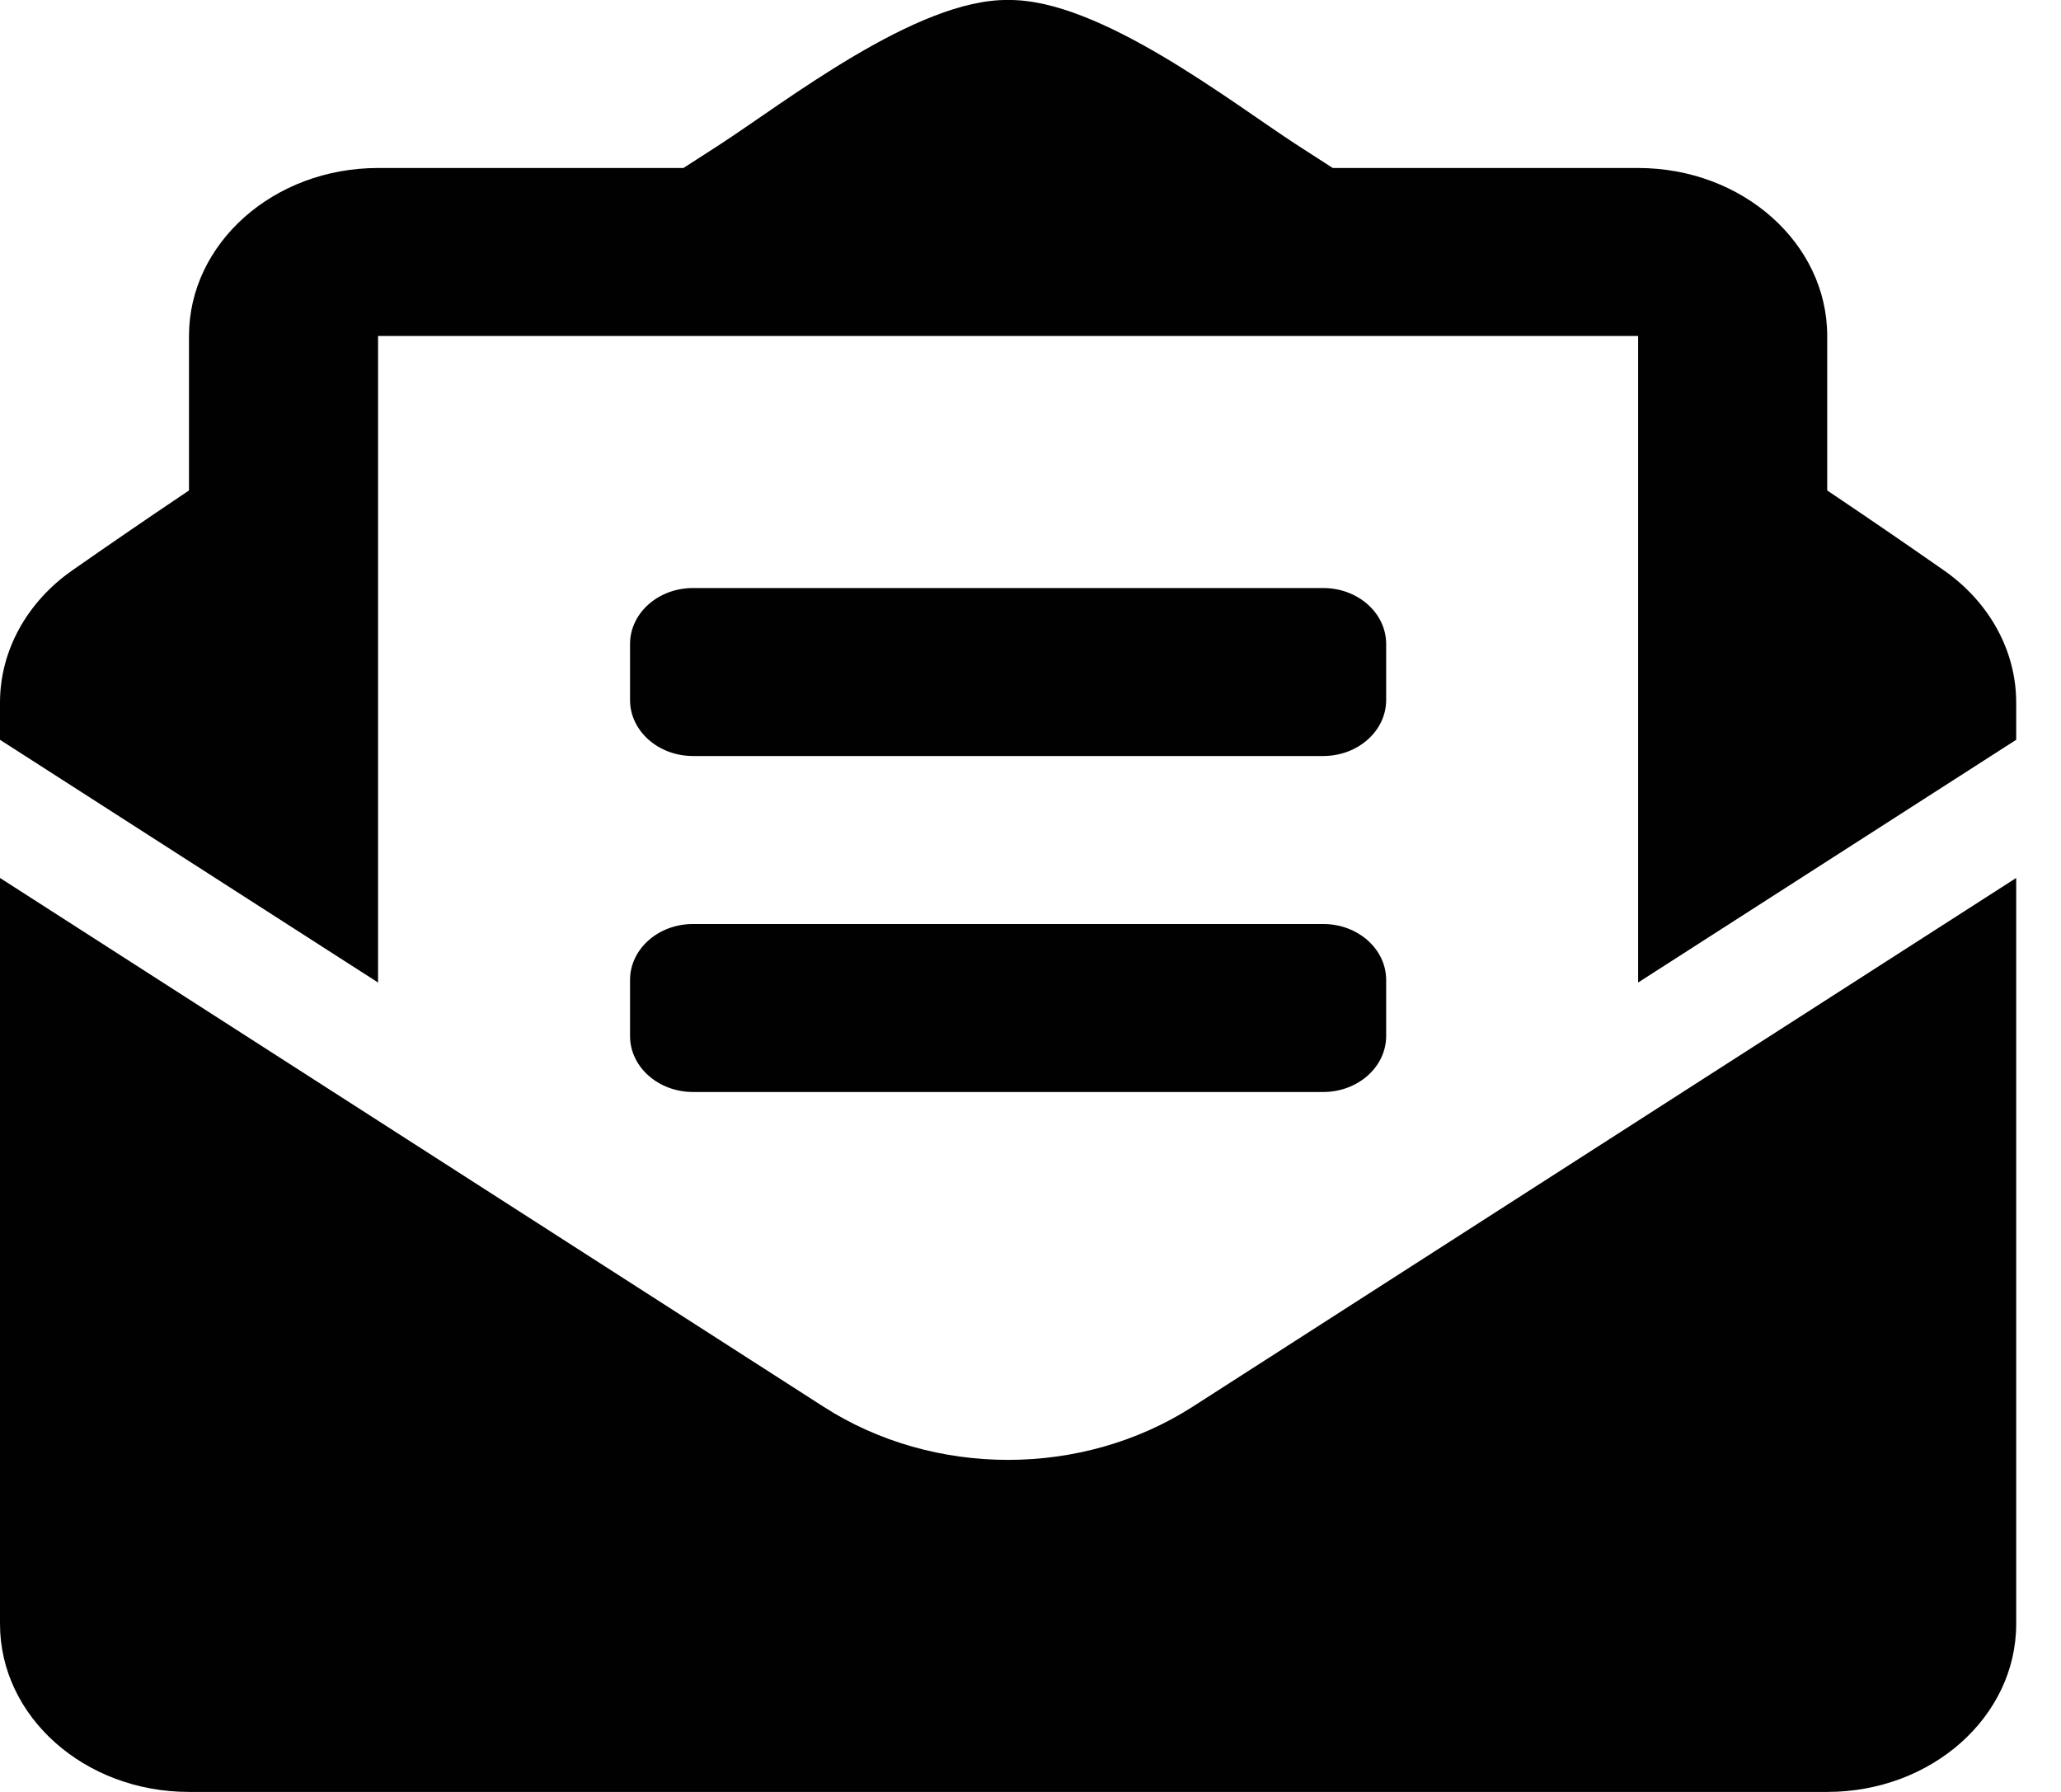 <svg width="23" height="20" viewBox="0 0 23 20" fill="none" xmlns="http://www.w3.org/2000/svg">
<g clip-path="url(#clip0_2_1199)">
<path d="M7.734 8.438H14.766C15.154 8.438 15.469 8.158 15.469 7.813V7.188C15.469 6.842 15.154 6.563 14.766 6.563H7.734C7.346 6.563 7.031 6.842 7.031 7.188V7.813C7.031 8.158 7.346 8.438 7.734 8.438ZM7.031 11.563C7.031 11.908 7.346 12.188 7.734 12.188H14.766C15.154 12.188 15.469 11.908 15.469 11.563V10.938C15.469 10.592 15.154 10.313 14.766 10.313H7.734C7.346 10.313 7.031 10.592 7.031 10.938V11.563ZM11.25 16.294C10.528 16.294 9.807 16.097 9.191 15.701L0 9.799V18.125C0 19.161 0.944 20 2.109 20H20.391C21.556 20 22.5 19.161 22.5 18.125V9.799L13.309 15.701C12.693 16.096 11.972 16.294 11.25 16.294ZM21.692 6.365C21.303 6.094 20.934 5.839 20.391 5.474V3.75C20.391 2.715 19.446 1.875 18.281 1.875H14.873C14.74 1.789 14.615 1.709 14.476 1.619C13.737 1.14 12.27 -0.014 11.25 0C10.23 -0.014 8.763 1.14 8.024 1.619C7.885 1.709 7.76 1.789 7.627 1.875H4.219C3.054 1.875 2.109 2.715 2.109 3.75V5.474C1.566 5.839 1.197 6.094 0.808 6.365C0.556 6.541 0.353 6.765 0.213 7.02C0.073 7.276 4.33216e-05 7.556 0 7.841L0 8.257L4.219 10.966V3.75H18.281V10.966L22.5 8.257V7.841C22.5 7.265 22.202 6.721 21.692 6.365V6.365Z" fill="#010101"/>
</g>
<defs>
<clipPath id="clip0_2_1199">
<rect width="22.5" height="20" fill="white"/>
</clipPath>
</defs>
</svg>
